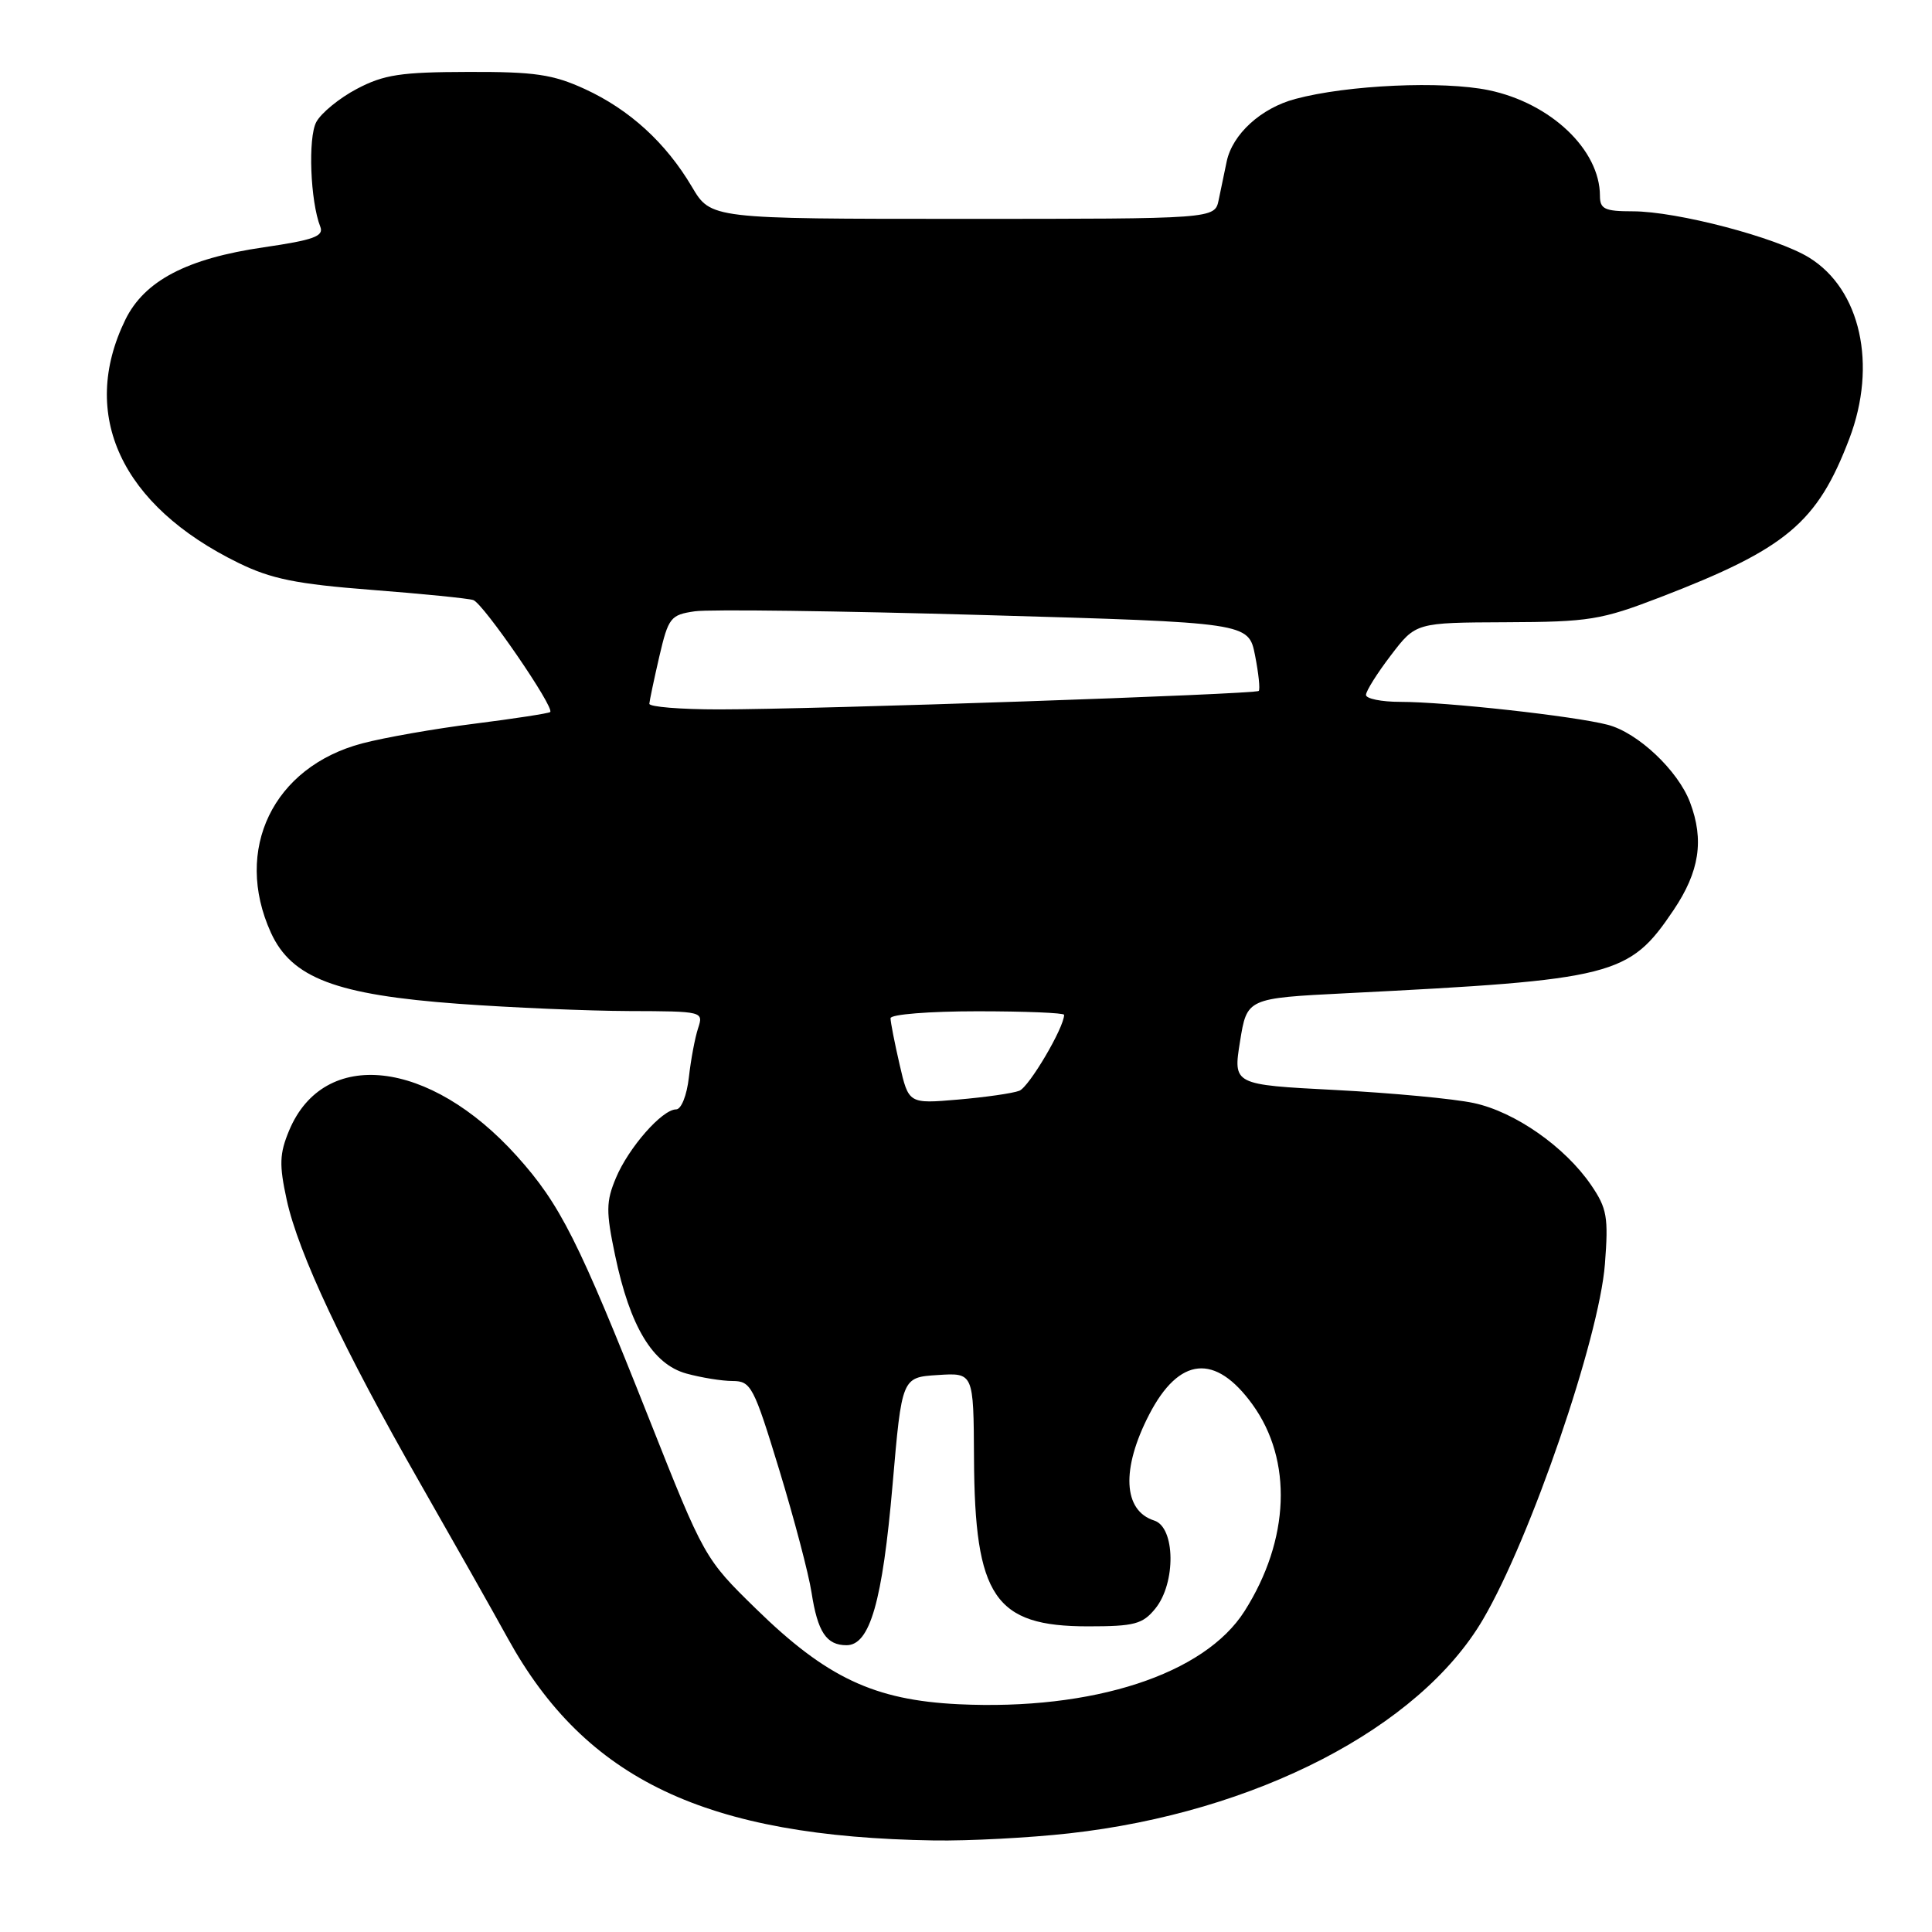 <?xml version="1.0" encoding="UTF-8" standalone="no"?>
<!DOCTYPE svg PUBLIC "-//W3C//DTD SVG 1.1//EN" "http://www.w3.org/Graphics/SVG/1.1/DTD/svg11.dtd" >
<svg xmlns="http://www.w3.org/2000/svg" xmlns:xlink="http://www.w3.org/1999/xlink" version="1.1" viewBox="0 0 256 256">
 <g >
 <path fill="currentColor"
d=" M 141.67 242.93 C 166.37 240.18 188.09 228.95 196.51 214.57 C 202.81 203.83 211.89 177.34 212.66 167.50 C 213.14 161.28 212.94 160.12 210.84 157.04 C 207.37 151.96 200.75 147.33 195.29 146.16 C 192.66 145.59 184.40 144.82 176.94 144.43 C 163.39 143.73 163.39 143.73 164.31 138.00 C 165.23 132.27 165.23 132.27 178.37 131.61 C 213.95 129.82 215.86 129.34 221.75 120.60 C 225.19 115.49 225.83 111.32 223.94 106.32 C 222.35 102.10 217.03 97.08 213.04 96.04 C 208.61 94.88 191.59 93.00 185.54 93.00 C 183.04 93.00 181.00 92.58 181.00 92.08 C 181.00 91.57 182.48 89.21 184.30 86.83 C 187.60 82.50 187.60 82.50 199.55 82.45 C 210.57 82.41 212.16 82.15 219.96 79.15 C 236.73 72.70 240.80 69.28 245.05 58.12 C 248.76 48.35 246.54 38.35 239.73 34.14 C 235.41 31.47 222.19 28.00 216.34 28.00 C 212.63 28.00 212.00 27.70 212.00 25.95 C 212.00 19.85 205.48 13.66 197.26 11.95 C 191.17 10.69 178.56 11.25 171.64 13.11 C 167.09 14.32 163.30 17.78 162.54 21.41 C 162.24 22.84 161.77 25.12 161.48 26.50 C 160.96 29.00 160.96 29.00 127.58 29.00 C 94.19 29.00 94.19 29.00 91.68 24.75 C 88.23 18.92 83.43 14.53 77.50 11.80 C 73.27 9.86 70.88 9.50 62.00 9.53 C 53.10 9.55 50.86 9.89 47.28 11.78 C 44.96 13.00 42.55 14.98 41.91 16.17 C 40.79 18.25 41.12 26.69 42.44 30.04 C 42.94 31.30 41.58 31.80 34.94 32.77 C 24.76 34.25 19.14 37.20 16.61 42.36 C 10.46 54.96 16.05 66.99 31.60 74.59 C 35.93 76.71 39.27 77.39 49.22 78.16 C 55.97 78.68 62.05 79.29 62.71 79.51 C 64.03 79.94 73.56 93.82 72.90 94.35 C 72.68 94.53 68.18 95.22 62.90 95.89 C 57.63 96.55 50.93 97.73 48.01 98.50 C 36.19 101.61 30.90 112.57 35.89 123.57 C 38.63 129.59 44.51 131.82 60.78 133.01 C 67.78 133.52 77.94 133.95 83.37 133.97 C 93.15 134.00 93.23 134.02 92.50 136.25 C 92.09 137.49 91.54 140.41 91.28 142.75 C 91.01 145.15 90.27 147.00 89.59 147.00 C 87.74 147.00 83.29 152.07 81.61 156.09 C 80.30 159.22 80.28 160.52 81.51 166.37 C 83.48 175.78 86.48 180.76 90.94 182.00 C 92.90 182.54 95.66 182.99 97.08 182.99 C 99.51 183.00 99.88 183.71 103.25 194.75 C 105.22 201.21 107.15 208.53 107.53 211.00 C 108.34 216.25 109.50 218.00 112.17 218.00 C 115.27 218.00 116.93 212.22 118.27 196.74 C 119.50 182.50 119.50 182.50 124.25 182.20 C 129.00 181.89 129.00 181.89 129.06 193.20 C 129.15 211.60 131.79 215.50 144.16 215.50 C 150.33 215.50 151.41 215.21 153.09 213.14 C 155.84 209.75 155.74 202.37 152.94 201.48 C 148.81 200.17 148.55 194.64 152.27 187.44 C 156.24 179.76 161.03 179.29 165.96 186.10 C 171.31 193.49 170.91 204.03 164.91 213.48 C 159.60 221.86 144.83 226.67 127.02 225.82 C 115.84 225.28 109.51 222.30 100.18 213.18 C 93.38 206.54 93.30 206.40 86.01 188.00 C 76.65 164.37 74.24 159.59 68.48 153.18 C 56.91 140.32 42.92 138.76 38.31 149.80 C 37.03 152.87 36.98 154.34 37.99 158.98 C 39.52 166.03 45.52 178.78 55.65 196.50 C 60.05 204.20 65.29 213.46 67.28 217.08 C 77.62 235.84 93.54 243.39 123.79 243.87 C 128.35 243.94 136.39 243.52 141.67 242.93 Z  M 119.20 141.05 C 118.54 138.19 118.00 135.43 118.00 134.92 C 118.00 134.41 123.13 134.00 129.50 134.00 C 135.82 134.00 141.00 134.21 141.00 134.47 C 141.00 136.16 136.36 144.03 135.07 144.53 C 134.21 144.87 130.55 145.39 126.95 145.70 C 120.40 146.26 120.40 146.26 119.20 141.05 Z  M 86.04 93.25 C 86.07 92.84 86.66 90.03 87.36 87.00 C 88.57 81.82 88.85 81.47 92.07 81.00 C 93.96 80.72 111.24 80.95 130.47 81.50 C 165.44 82.50 165.44 82.50 166.30 86.84 C 166.77 89.23 166.99 91.34 166.79 91.55 C 166.34 92.00 108.01 94.00 95.25 94.00 C 90.16 94.00 86.02 93.66 86.04 93.25 Z "/>
</g>
</svg>